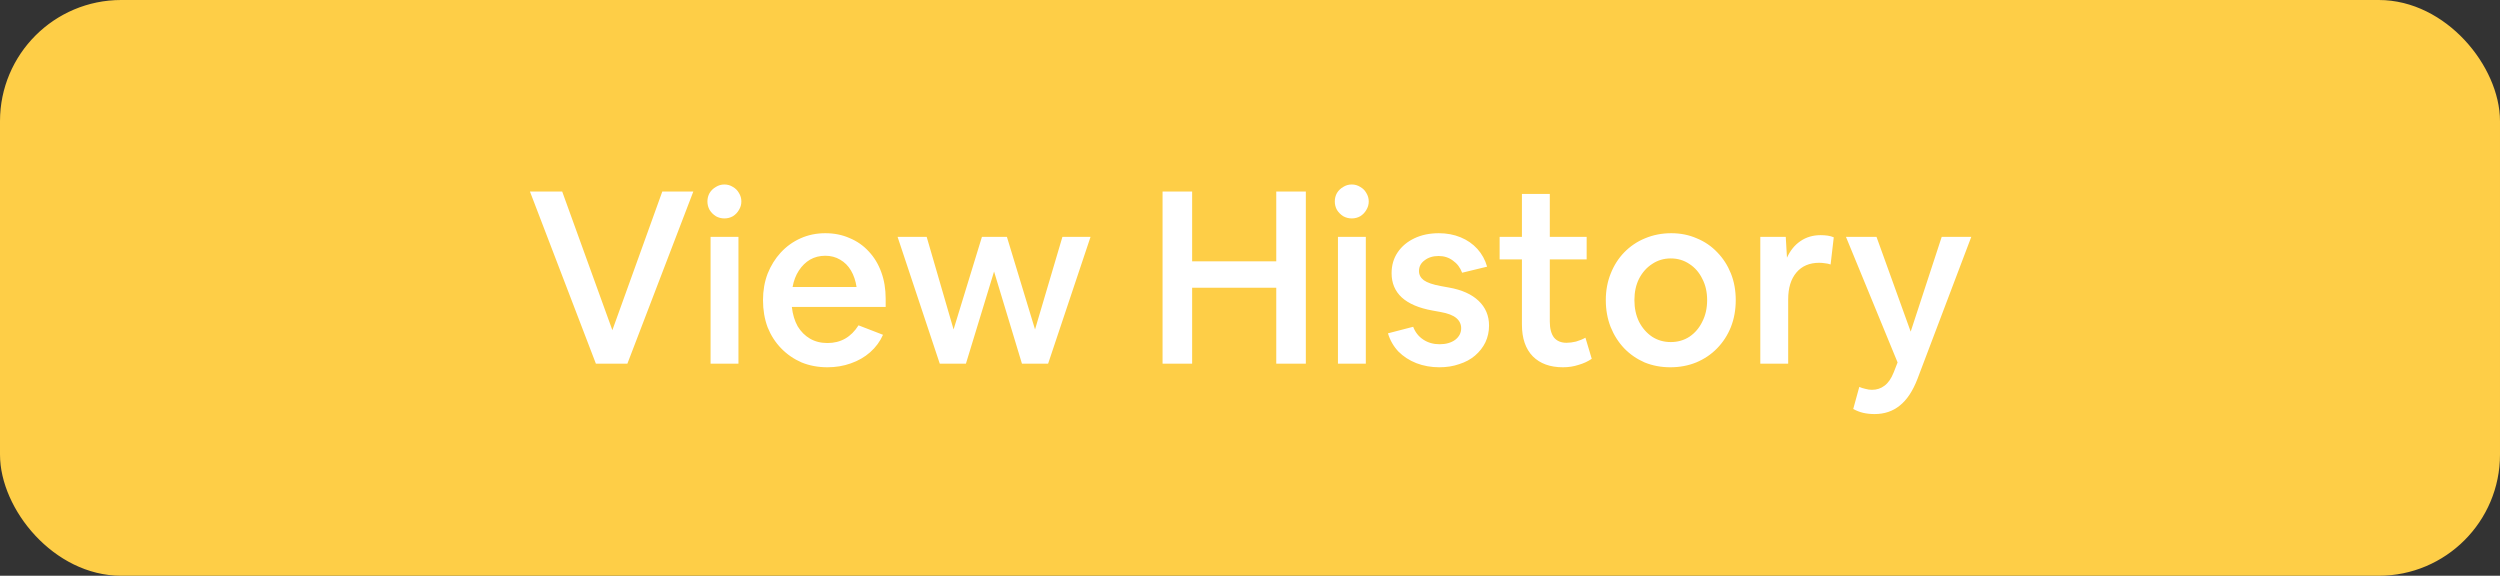 <svg width="165" height="38" viewBox="0 0 165 38" fill="none" xmlns="http://www.w3.org/2000/svg">
<rect x="0" y="0" width="165" height="38" fill="#333333" stroke="none"/>
<rect x="0.5" y="0.5" width="164" height="37" rx="7.5" fill="#FECE47" stroke="#FECE47"/>
<path d="M39.328 24L34.976 12.64H37.104L40.416 21.792L43.712 12.64H45.76L41.408 24H39.328ZM48.93 13.296C48.93 13.499 48.877 13.685 48.77 13.856C48.674 14.027 48.541 14.165 48.37 14.272C48.2 14.368 48.013 14.416 47.81 14.416C47.608 14.416 47.421 14.368 47.25 14.272C47.08 14.165 46.941 14.027 46.834 13.856C46.738 13.685 46.69 13.499 46.69 13.296C46.69 13.093 46.738 12.907 46.834 12.736C46.941 12.565 47.08 12.432 47.25 12.336C47.421 12.229 47.608 12.176 47.81 12.176C48.013 12.176 48.2 12.229 48.37 12.336C48.541 12.432 48.674 12.565 48.77 12.736C48.877 12.907 48.93 13.093 48.93 13.296ZM46.898 24V15.632H48.738V24H46.898ZM54.614 24.24C53.996 24.24 53.425 24.133 52.902 23.92C52.39 23.696 51.942 23.387 51.558 22.992C51.174 22.597 50.876 22.133 50.662 21.6C50.46 21.056 50.358 20.459 50.358 19.808C50.358 19.179 50.46 18.597 50.662 18.064C50.876 17.531 51.164 17.067 51.526 16.672C51.9 16.267 52.337 15.952 52.838 15.728C53.34 15.504 53.884 15.392 54.47 15.392C55.057 15.392 55.59 15.499 56.07 15.712C56.561 15.915 56.982 16.208 57.334 16.592C57.697 16.976 57.974 17.435 58.166 17.968C58.358 18.491 58.454 19.072 58.454 19.712V20.256H52.262C52.316 20.747 52.444 21.173 52.646 21.536C52.86 21.888 53.132 22.16 53.462 22.352C53.793 22.544 54.177 22.64 54.614 22.64C55.489 22.64 56.172 22.251 56.662 21.472L58.278 22.096C58.086 22.533 57.804 22.917 57.43 23.248C57.068 23.568 56.641 23.813 56.15 23.984C55.67 24.155 55.158 24.24 54.614 24.24ZM54.47 16.88C54.097 16.88 53.761 16.965 53.462 17.136C53.174 17.307 52.929 17.547 52.726 17.856C52.524 18.165 52.385 18.528 52.31 18.944H56.534C56.47 18.528 56.348 18.165 56.166 17.856C55.985 17.547 55.745 17.307 55.446 17.136C55.158 16.965 54.833 16.88 54.47 16.88ZM62.024 24L59.24 15.632H61.16L62.936 21.744L64.808 15.632H66.456L68.312 21.744L70.12 15.632H71.976L69.176 24H67.448L65.608 17.92L63.752 24H62.024ZM76.729 24V12.64H78.681V17.248H84.233V12.64H86.185V24H84.233V18.992H78.681V24H76.729ZM90.337 13.296C90.337 13.499 90.283 13.685 90.177 13.856C90.081 14.027 89.947 14.165 89.776 14.272C89.606 14.368 89.419 14.416 89.216 14.416C89.014 14.416 88.827 14.368 88.656 14.272C88.486 14.165 88.347 14.027 88.24 13.856C88.144 13.685 88.097 13.499 88.097 13.296C88.097 13.093 88.144 12.907 88.24 12.736C88.347 12.565 88.486 12.432 88.656 12.336C88.827 12.229 89.014 12.176 89.216 12.176C89.419 12.176 89.606 12.229 89.776 12.336C89.947 12.432 90.081 12.565 90.177 12.736C90.283 12.907 90.337 13.093 90.337 13.296ZM88.305 24V15.632H90.144V24H88.305ZM94.997 24.24C94.453 24.24 93.946 24.149 93.477 23.968C93.018 23.787 92.623 23.531 92.293 23.2C91.973 22.859 91.743 22.459 91.605 22L93.269 21.568C93.407 21.931 93.631 22.213 93.941 22.416C94.25 22.619 94.607 22.72 95.013 22.72C95.429 22.72 95.77 22.624 96.037 22.432C96.303 22.229 96.437 21.973 96.437 21.664C96.437 21.397 96.33 21.173 96.117 20.992C95.903 20.811 95.557 20.677 95.077 20.592L94.549 20.496C93.653 20.336 92.975 20.048 92.517 19.632C92.069 19.216 91.845 18.683 91.845 18.032C91.845 17.509 91.978 17.051 92.245 16.656C92.511 16.261 92.879 15.952 93.349 15.728C93.818 15.504 94.357 15.392 94.965 15.392C95.487 15.392 95.967 15.483 96.405 15.664C96.842 15.845 97.21 16.101 97.509 16.432C97.807 16.763 98.021 17.152 98.149 17.6L96.501 18C96.373 17.659 96.17 17.392 95.893 17.2C95.626 16.997 95.311 16.896 94.949 16.896C94.575 16.896 94.266 16.992 94.021 17.184C93.775 17.365 93.653 17.6 93.653 17.888C93.653 18.133 93.759 18.336 93.973 18.496C94.197 18.656 94.57 18.784 95.093 18.88L95.621 18.976C96.474 19.125 97.13 19.419 97.589 19.856C98.047 20.293 98.277 20.837 98.277 21.488C98.277 21.883 98.197 22.251 98.037 22.592C97.877 22.923 97.647 23.216 97.349 23.472C97.061 23.717 96.714 23.904 96.309 24.032C95.914 24.171 95.477 24.24 94.997 24.24ZM103.151 24.24C102.308 24.24 101.647 24 101.167 23.52C100.687 23.029 100.447 22.331 100.447 21.424V17.12H98.975V15.632H100.447V12.8H102.287V15.632H104.719V17.12H102.287V21.232C102.287 21.68 102.378 22.027 102.559 22.272C102.751 22.507 103.028 22.624 103.391 22.624C103.583 22.624 103.791 22.597 104.015 22.544C104.239 22.48 104.447 22.395 104.639 22.288L105.055 23.68C104.81 23.851 104.522 23.984 104.191 24.08C103.871 24.187 103.524 24.24 103.151 24.24ZM110.239 24.24C109.631 24.24 109.066 24.133 108.543 23.92C108.031 23.696 107.583 23.387 107.199 22.992C106.815 22.587 106.517 22.117 106.303 21.584C106.09 21.04 105.983 20.448 105.983 19.808C105.983 19.179 106.09 18.597 106.303 18.064C106.517 17.52 106.815 17.051 107.199 16.656C107.594 16.251 108.053 15.941 108.575 15.728C109.109 15.504 109.685 15.392 110.303 15.392C110.911 15.392 111.471 15.504 111.983 15.728C112.506 15.941 112.959 16.251 113.343 16.656C113.727 17.051 114.026 17.515 114.239 18.048C114.453 18.581 114.559 19.168 114.559 19.808C114.559 20.448 114.453 21.04 114.239 21.584C114.026 22.117 113.722 22.587 113.327 22.992C112.943 23.387 112.485 23.696 111.951 23.92C111.429 24.133 110.858 24.24 110.239 24.24ZM110.271 22.576C110.73 22.576 111.141 22.459 111.503 22.224C111.866 21.979 112.149 21.648 112.351 21.232C112.565 20.816 112.671 20.341 112.671 19.808C112.671 19.275 112.565 18.805 112.351 18.4C112.149 17.984 111.866 17.659 111.503 17.424C111.141 17.179 110.73 17.056 110.271 17.056C109.813 17.056 109.402 17.179 109.039 17.424C108.677 17.659 108.389 17.984 108.175 18.4C107.973 18.805 107.871 19.275 107.871 19.808C107.871 20.341 107.973 20.816 108.175 21.232C108.389 21.648 108.677 21.979 109.039 22.224C109.402 22.459 109.813 22.576 110.271 22.576ZM116.18 24V15.632H117.86L117.94 17.008C118.153 16.539 118.446 16.176 118.82 15.92C119.204 15.653 119.652 15.52 120.164 15.52C120.324 15.52 120.478 15.531 120.628 15.552C120.777 15.573 120.91 15.611 121.028 15.664L120.82 17.456C120.702 17.413 120.58 17.387 120.452 17.376C120.324 17.355 120.196 17.344 120.068 17.344C119.428 17.344 118.926 17.557 118.564 17.984C118.201 18.411 118.02 19.003 118.02 19.76V24H116.18ZM123.721 27.328C123.455 27.328 123.204 27.301 122.969 27.248C122.745 27.195 122.527 27.109 122.313 26.992L122.713 25.536C122.831 25.589 122.964 25.632 123.113 25.664C123.263 25.707 123.407 25.728 123.545 25.728C123.865 25.728 124.143 25.637 124.377 25.456C124.623 25.275 124.825 24.981 124.985 24.576L125.241 23.92L121.833 15.632H123.849L126.105 21.888L128.153 15.632H130.105L126.553 25.008C126.244 25.808 125.855 26.395 125.385 26.768C124.927 27.141 124.372 27.328 123.721 27.328Z" fill="white"/>
</svg>
